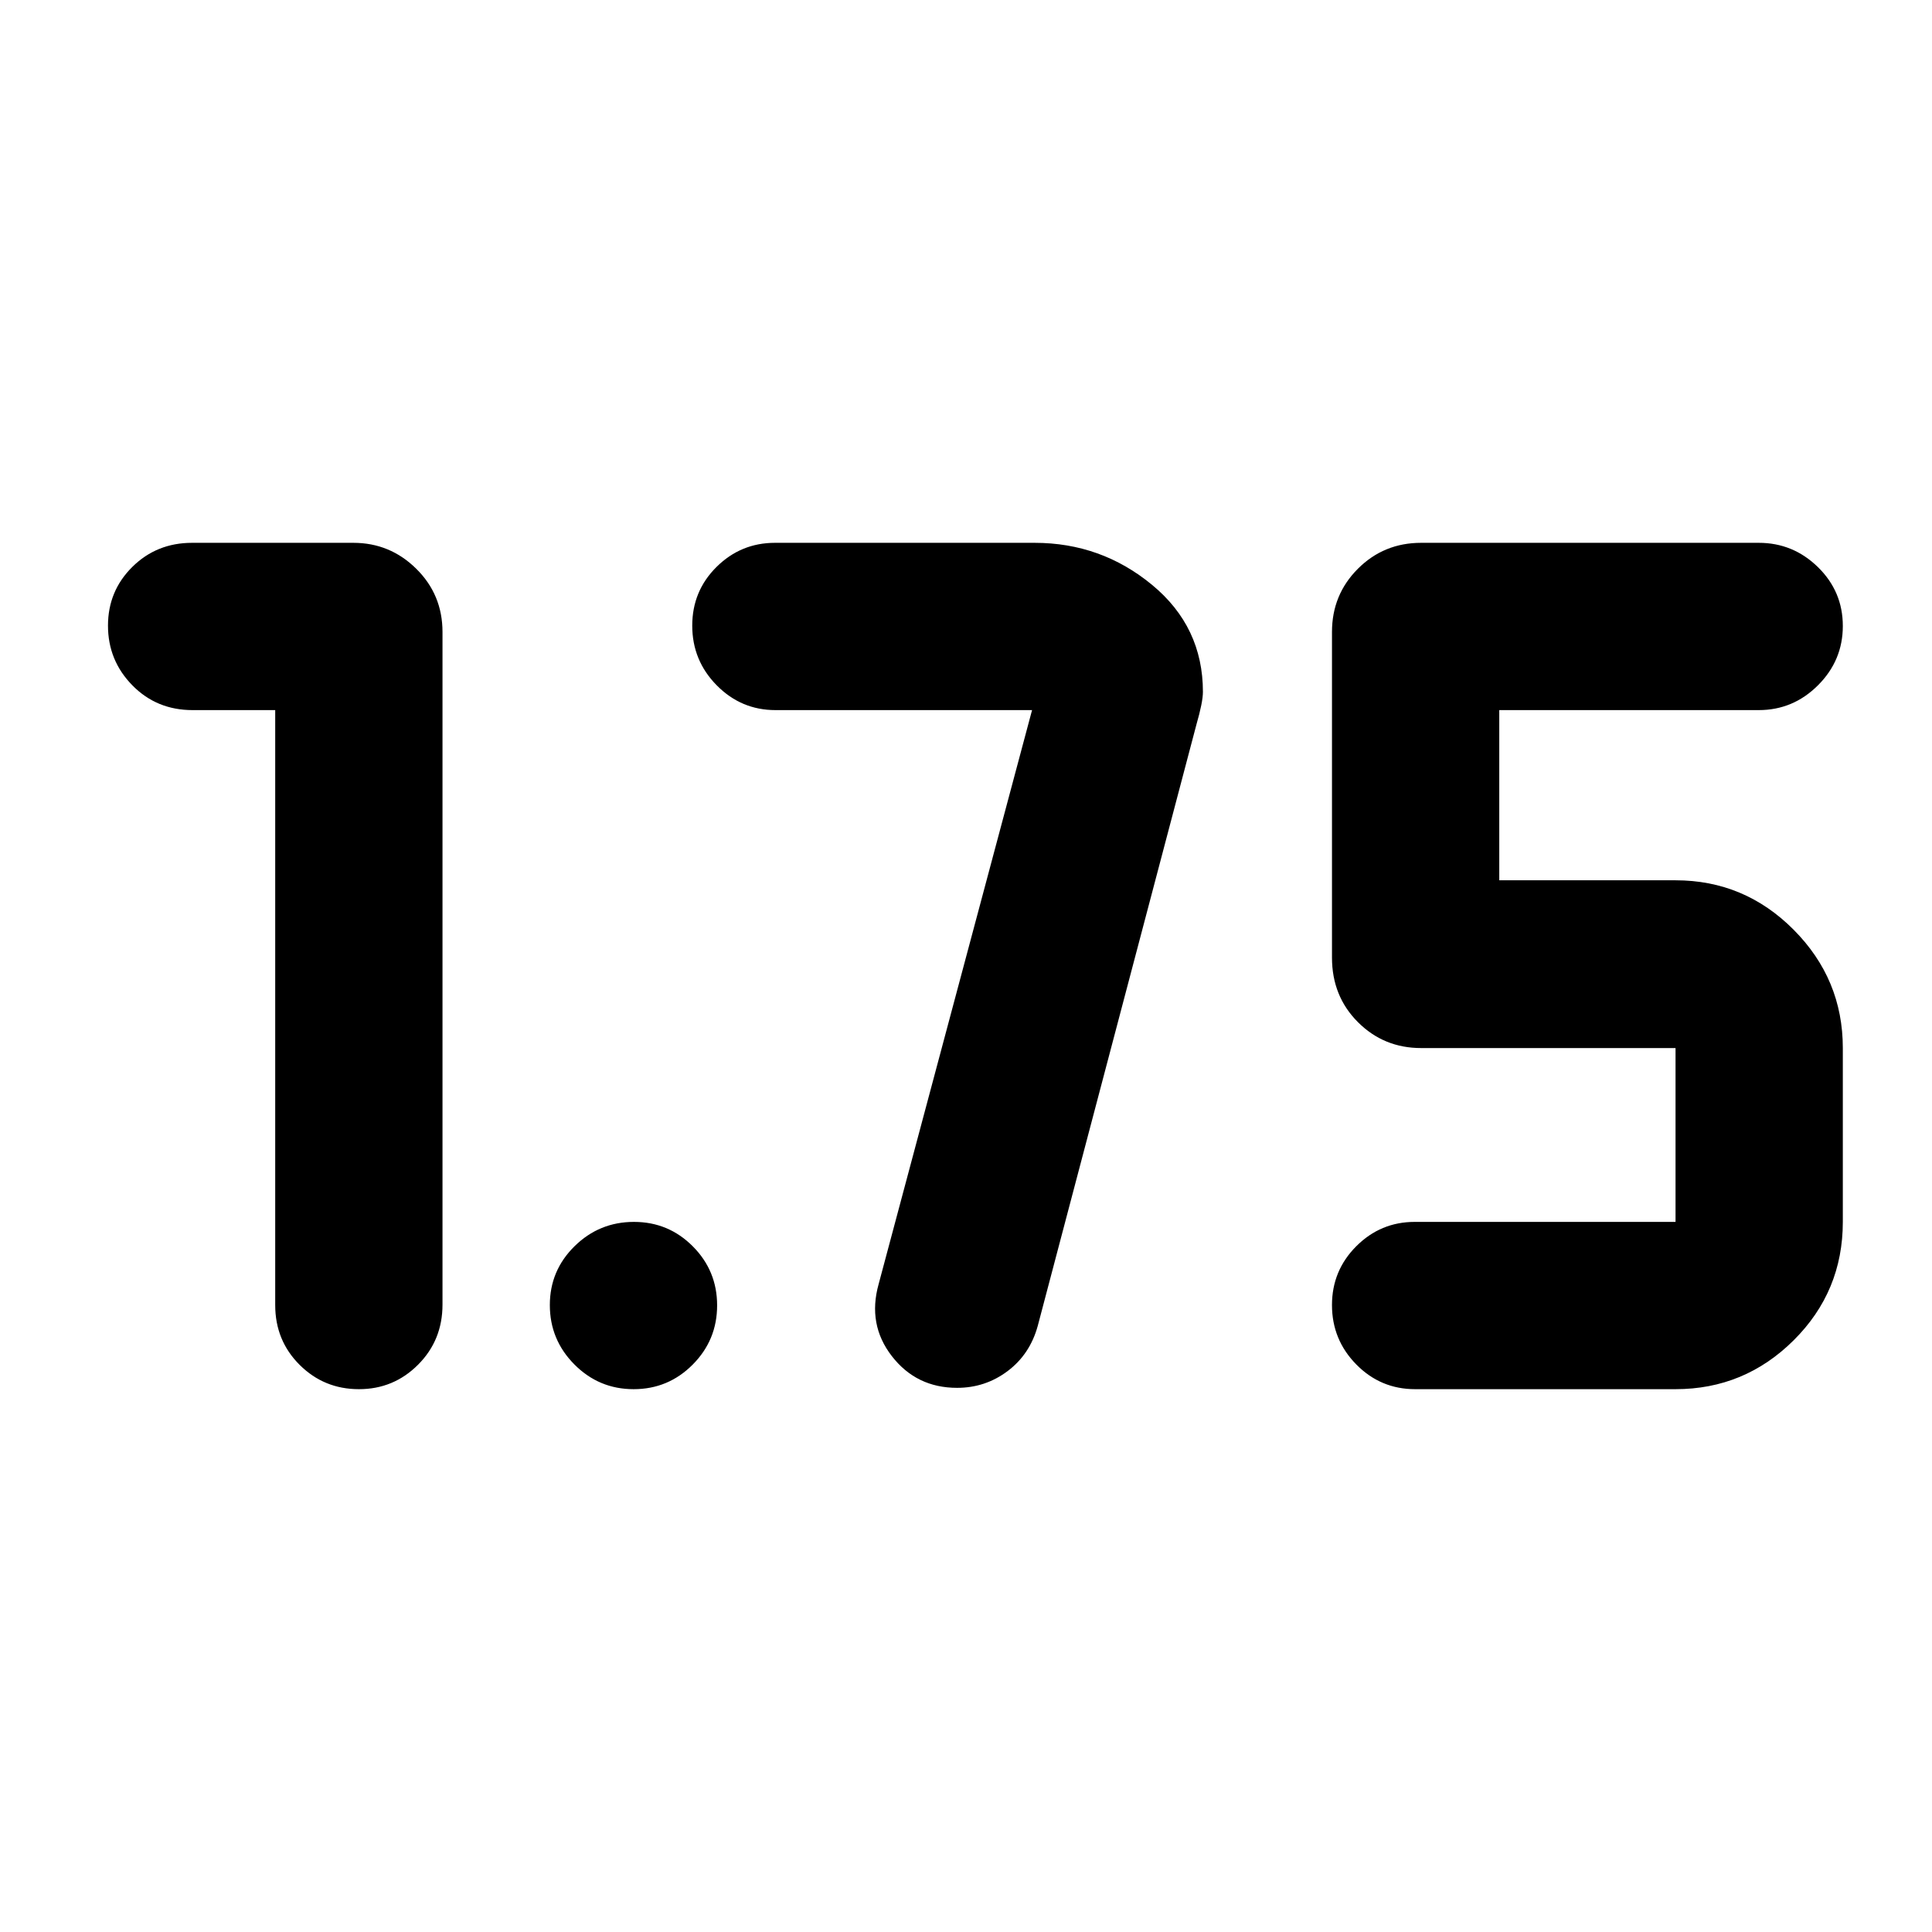 <svg xmlns="http://www.w3.org/2000/svg" height="40" viewBox="0 -960 960 960" width="40"><path d="M703.163-269.725q-17.144 0-29.226-12.281t-12.082-29.522q0-17.14 12.081-29.229 12.081-12.09 29.027-12.09h129.602v-86.378H706.152q-18.538 0-31.418-12.888-12.879-12.887-12.879-32.076v-161.789q0-18.539 12.879-31.418 12.88-12.879 31.418-12.879h167.761q17.086 0 29.43 12.09 12.345 12.091 12.345 29.232 0 17.142-12.345 29.471-12.344 12.329-29.43 12.329H744.977v84.566h87.588q34.239 0 58.681 24.562 24.442 24.561 24.442 58.8v86.378q0 34.573-24.442 58.848-24.442 24.274-58.681 24.274H703.163ZM512.826-607.153H385.318q-17.047 0-29.197-12.329-12.15-12.329-12.15-29.642 0-17.211 12.081-29.181 12.081-11.97 29.027-11.97h129.006q33.066 0 58.352 20.873 25.287 20.872 25.287 53.197 0 5.051-3.239 16.27l-78.864 298.878q-3.905 14.072-14.977 22.369-11.072 8.297-25.063 8.297-20.198 0-32.411-15.739-12.214-15.739-6.562-35.87l76.218-285.153ZM314.842-269.725q-17.212 0-29.422-12.281t-12.21-29.522q0-17.14 12.281-29.229 12.281-12.09 29.522-12.09 17.14 0 29.23 12.139 12.09 12.138 12.09 29.351t-12.139 29.423q-12.139 12.209-29.352 12.209ZM136.754-607.153h-41.08q-17.833 0-29.924-12.329-12.09-12.329-12.09-29.642 0-17.211 12.09-29.181 12.089-11.97 29.685-11.97h80.145q18.203 0 31.25 12.879 13.046 12.879 13.046 31.418v334.239q0 17.698-12.143 29.856-12.144 12.158-29.364 12.158-17.355 0-29.485-12.089-12.13-12.09-12.13-29.686v-295.653Z"/></svg>